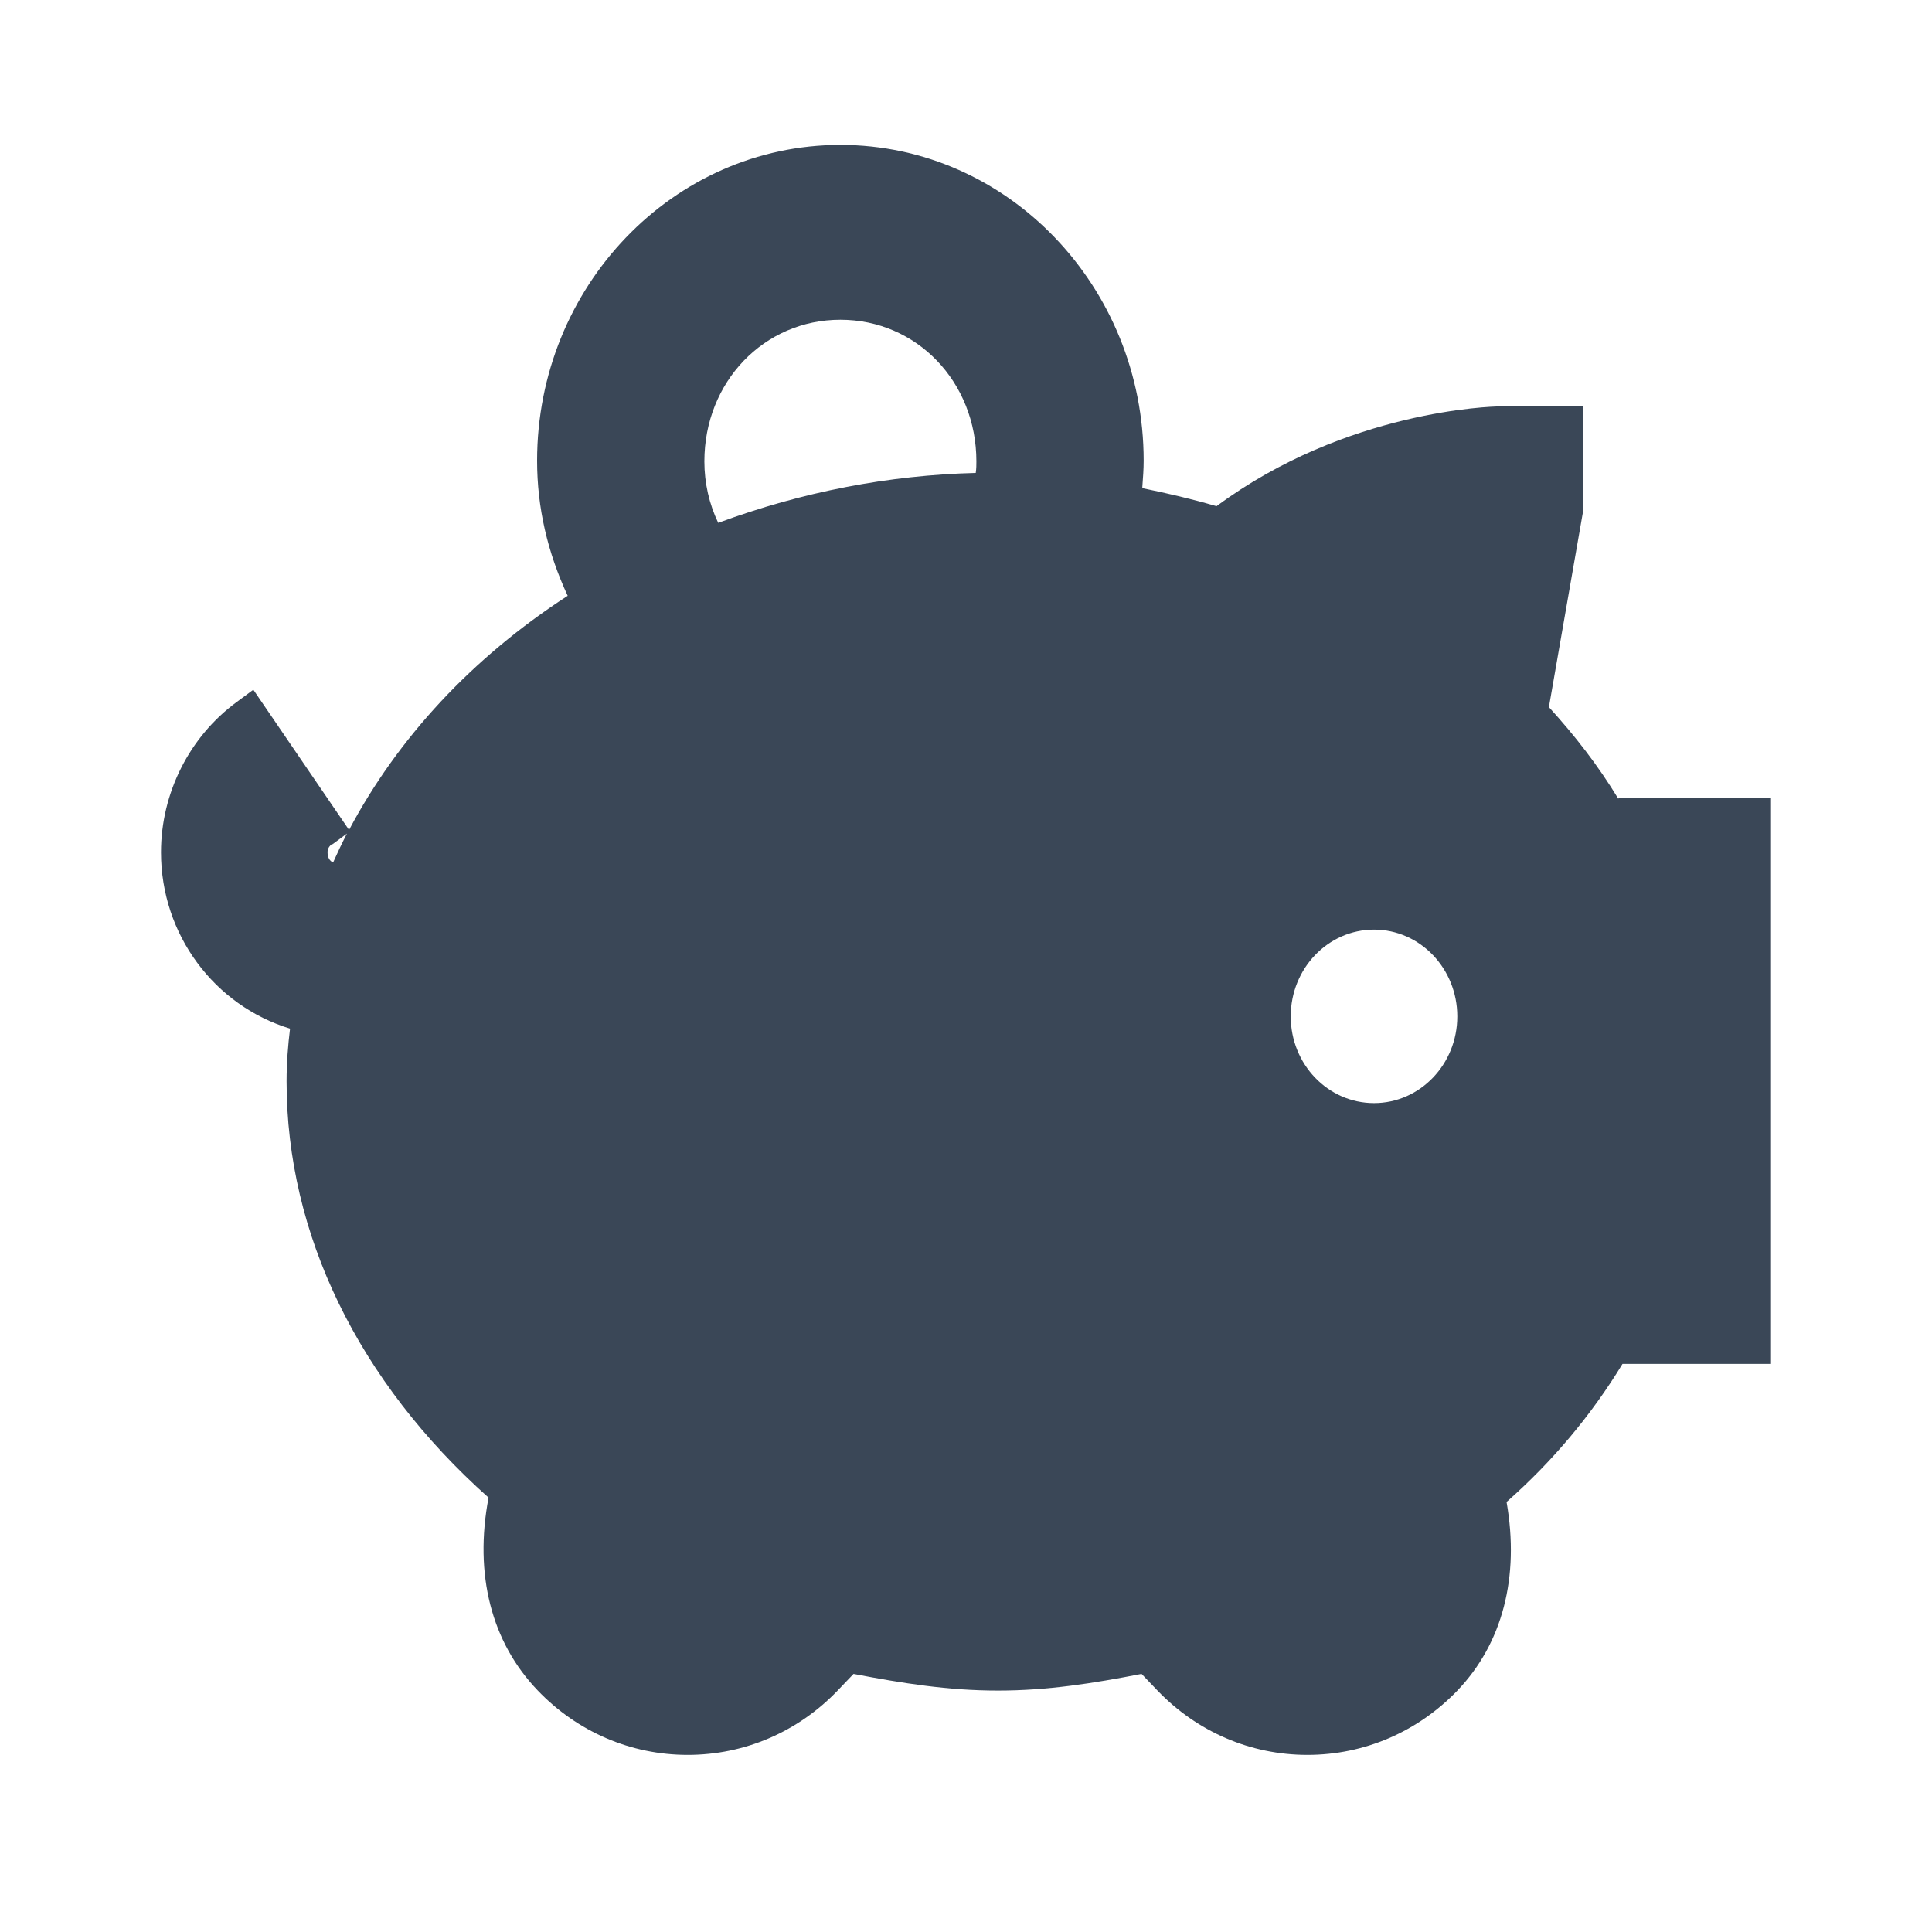 <svg width="24" height="24" viewBox="0 0 24 24" fill="none" xmlns="http://www.w3.org/2000/svg">
<path fill-rule="evenodd" clip-rule="evenodd" d="M19.241 8.784C19.56 9.134 19.854 9.511 20.104 9.924V9.915H22V16.943H20.155C19.767 17.581 19.285 18.155 18.715 18.658C18.879 19.591 18.664 20.417 18.104 21.001C17.612 21.513 16.948 21.8 16.241 21.8C15.534 21.8 14.871 21.513 14.379 21.001L14.181 20.794C13.578 20.911 13.017 21.001 12.397 21.001C11.776 21.001 11.216 20.911 10.603 20.794L10.405 21.001C9.914 21.513 9.25 21.8 8.543 21.8C7.836 21.8 7.172 21.513 6.681 21.001C6.103 20.399 5.888 19.556 6.069 18.604C4.448 17.159 3.56 15.328 3.56 13.434C3.56 13.2 3.578 12.985 3.603 12.778C2.664 12.491 2 11.611 2 10.588C2 9.852 2.353 9.152 2.94 8.721L3.147 8.568L4.336 10.31C4.94 9.17 5.862 8.173 7.052 7.401C6.802 6.863 6.672 6.306 6.672 5.723C6.672 3.559 8.362 1.8 10.44 1.8C12.517 1.8 14.207 3.559 14.207 5.723C14.207 5.831 14.199 5.932 14.191 6.04C14.191 6.048 14.19 6.056 14.19 6.064C14.5 6.127 14.802 6.198 15.112 6.288C16.724 5.094 18.543 5.049 18.621 5.049H19.664V6.36L19.241 8.784ZM10.44 3.972C9.491 3.972 8.75 4.744 8.75 5.732C8.75 6.001 8.81 6.261 8.922 6.495C9.966 6.109 11.043 5.902 12.121 5.875C12.129 5.821 12.129 5.776 12.129 5.732C12.129 4.744 11.388 3.972 10.44 3.972ZM4.31 10.355L4.129 10.489V10.48C4.069 10.525 4.069 10.57 4.069 10.588C4.069 10.651 4.095 10.696 4.138 10.714C4.19 10.597 4.25 10.471 4.31 10.355ZM18.103 12.626C18.103 13.221 17.64 13.703 17.069 13.703C16.497 13.703 16.034 13.221 16.034 12.626C16.034 12.031 16.497 11.548 17.069 11.548C17.64 11.548 18.103 12.031 18.103 12.626Z" fill="#3A4757"/>
</svg>